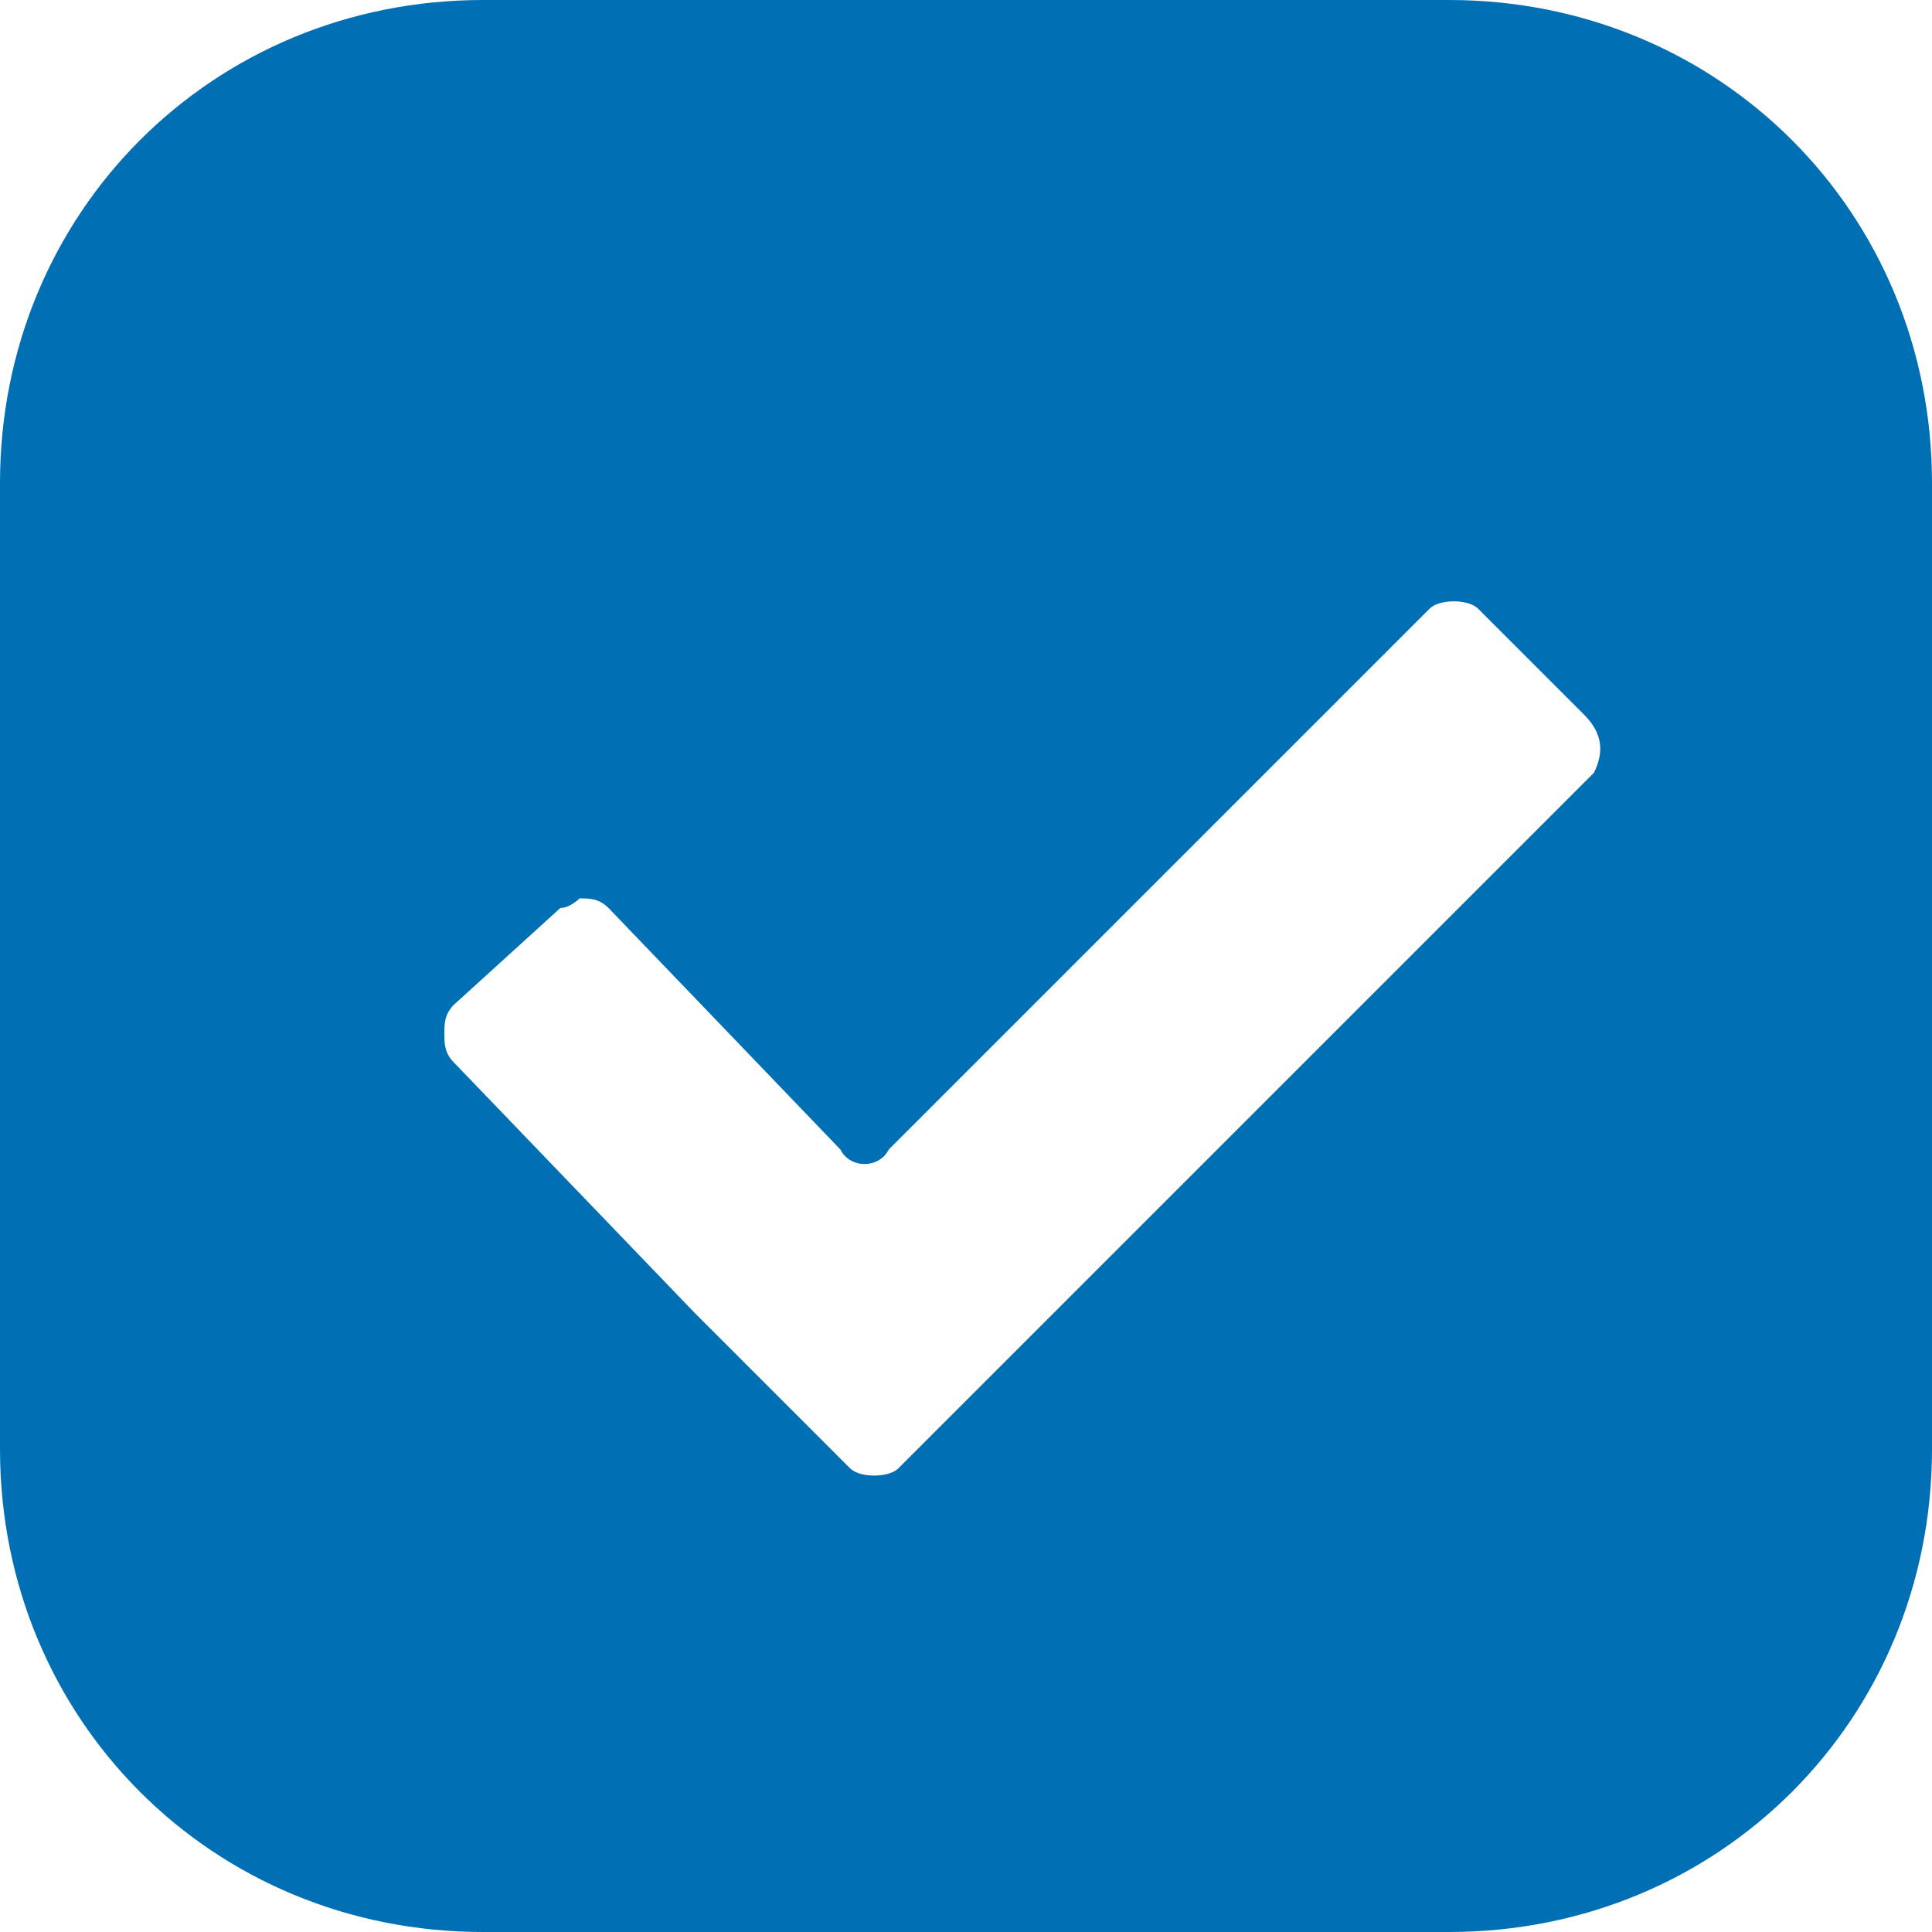 <svg xmlns="http://www.w3.org/2000/svg" width="20" height="20"><path clip-rule="evenodd" d="M15 0H5C2.2 0 0 2.2 0 5v10c0 2.8 2.2 5 5 5h10c2.8 0 5-2.2 5-5V5c0-2.8-2.2-5-5-5zm1.5 8l-7.2 7.2c-.1.1-.4.1-.5 0l-1.1-1.1-.5-.5L4.7 11c-.1-.1-.1-.2-.1-.3 0-.1 0-.2.1-.3l1.1-1c.1 0 .2-.1.2-.1.1 0 .2 0 .3.1l2.4 2.5c.1.2.4.2.5 0l5.6-5.6c.1-.1.4-.1.5 0l1.1 1.1c.2.2.2.4.1.6z" fill="#006fb4" fill-rule="evenodd"/></svg>